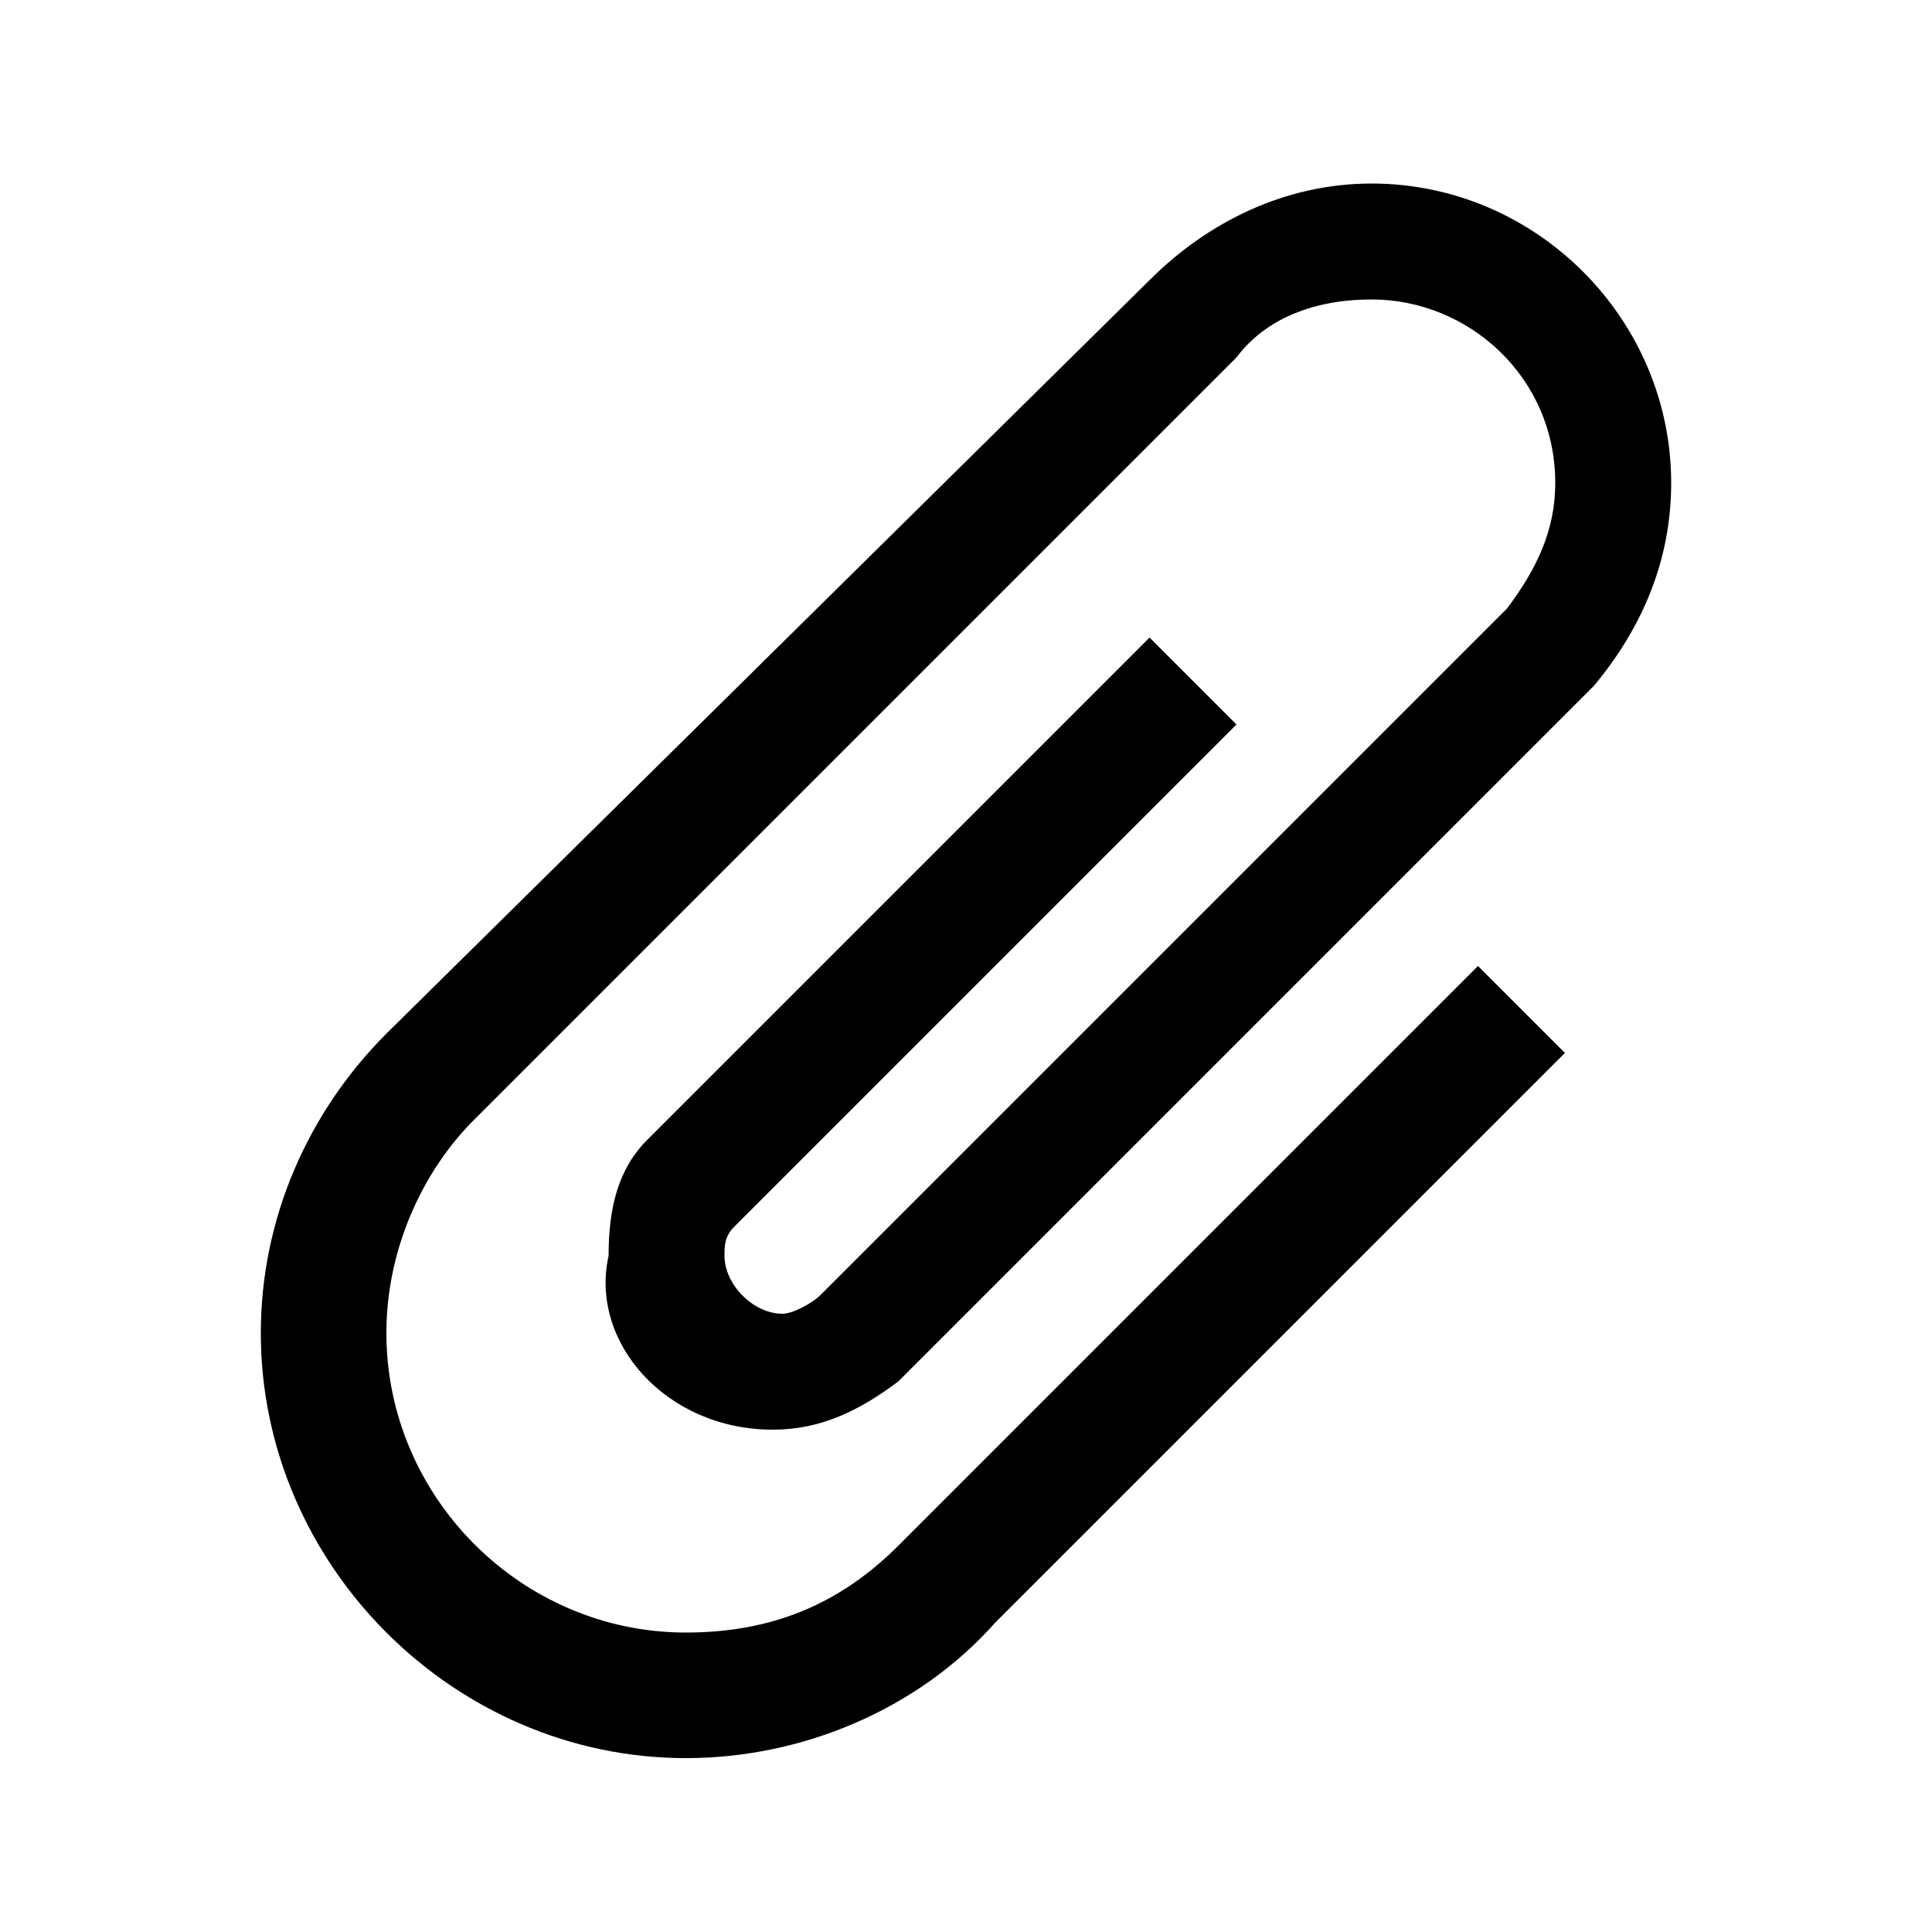 <?xml version="1.0" encoding="utf-8"?>
<!-- Generator: Adobe Illustrator 22.0.1, SVG Export Plug-In . SVG Version: 6.00 Build 0)  -->
<svg version="1.1" id="圖層_1" xmlns="http://www.w3.org/2000/svg" xmlns:xlink="http://www.w3.org/1999/xlink" x="0px" y="0px"
	 viewBox="0 0 20 20" style="enable-background:new 0 0 20 20;" xml:space="preserve">
<path d="M8,14.8c0.5,0,0.9-0.2,1.3-0.5l0,0l7.2-7.2l0,0C17,6.5,17.3,5.8,17.3,5c0-1.7-1.4-3.1-3.1-3.1c-0.9,0-1.7,0.4-2.3,1L4,10.7
	l0,0c-0.8,0.8-1.3,1.9-1.3,3.1c0,2.4,2,4.4,4.4,4.4c1.2,0,2.4-0.5,3.2-1.4l5.9-5.9L15.3,10l-3.8,3.8c0,0-2.2,2.2-2.2,2.2l0,0
	c-0.6,0.6-1.3,0.9-2.2,0.9c-1.7,0-3.1-1.4-3.1-3.1c0-0.9,0.4-1.7,0.9-2.2l0,0l7.9-7.9l0,0c0.3-0.4,0.8-0.6,1.4-0.6
	c1,0,1.9,0.8,1.9,1.9c0,0.5-0.2,0.9-0.5,1.3l0,0l-7.1,7.1l0,0c-0.1,0.1-0.3,0.2-0.4,0.2c-0.3,0-0.6-0.3-0.6-0.6c0-0.1,0-0.2,0.1-0.3
	l5.2-5.2l-0.9-0.9l-5.2,5.2l0,0c-0.3,0.3-0.4,0.7-0.4,1.2C6.1,13.9,6.9,14.8,8,14.8z"/>
</svg>
